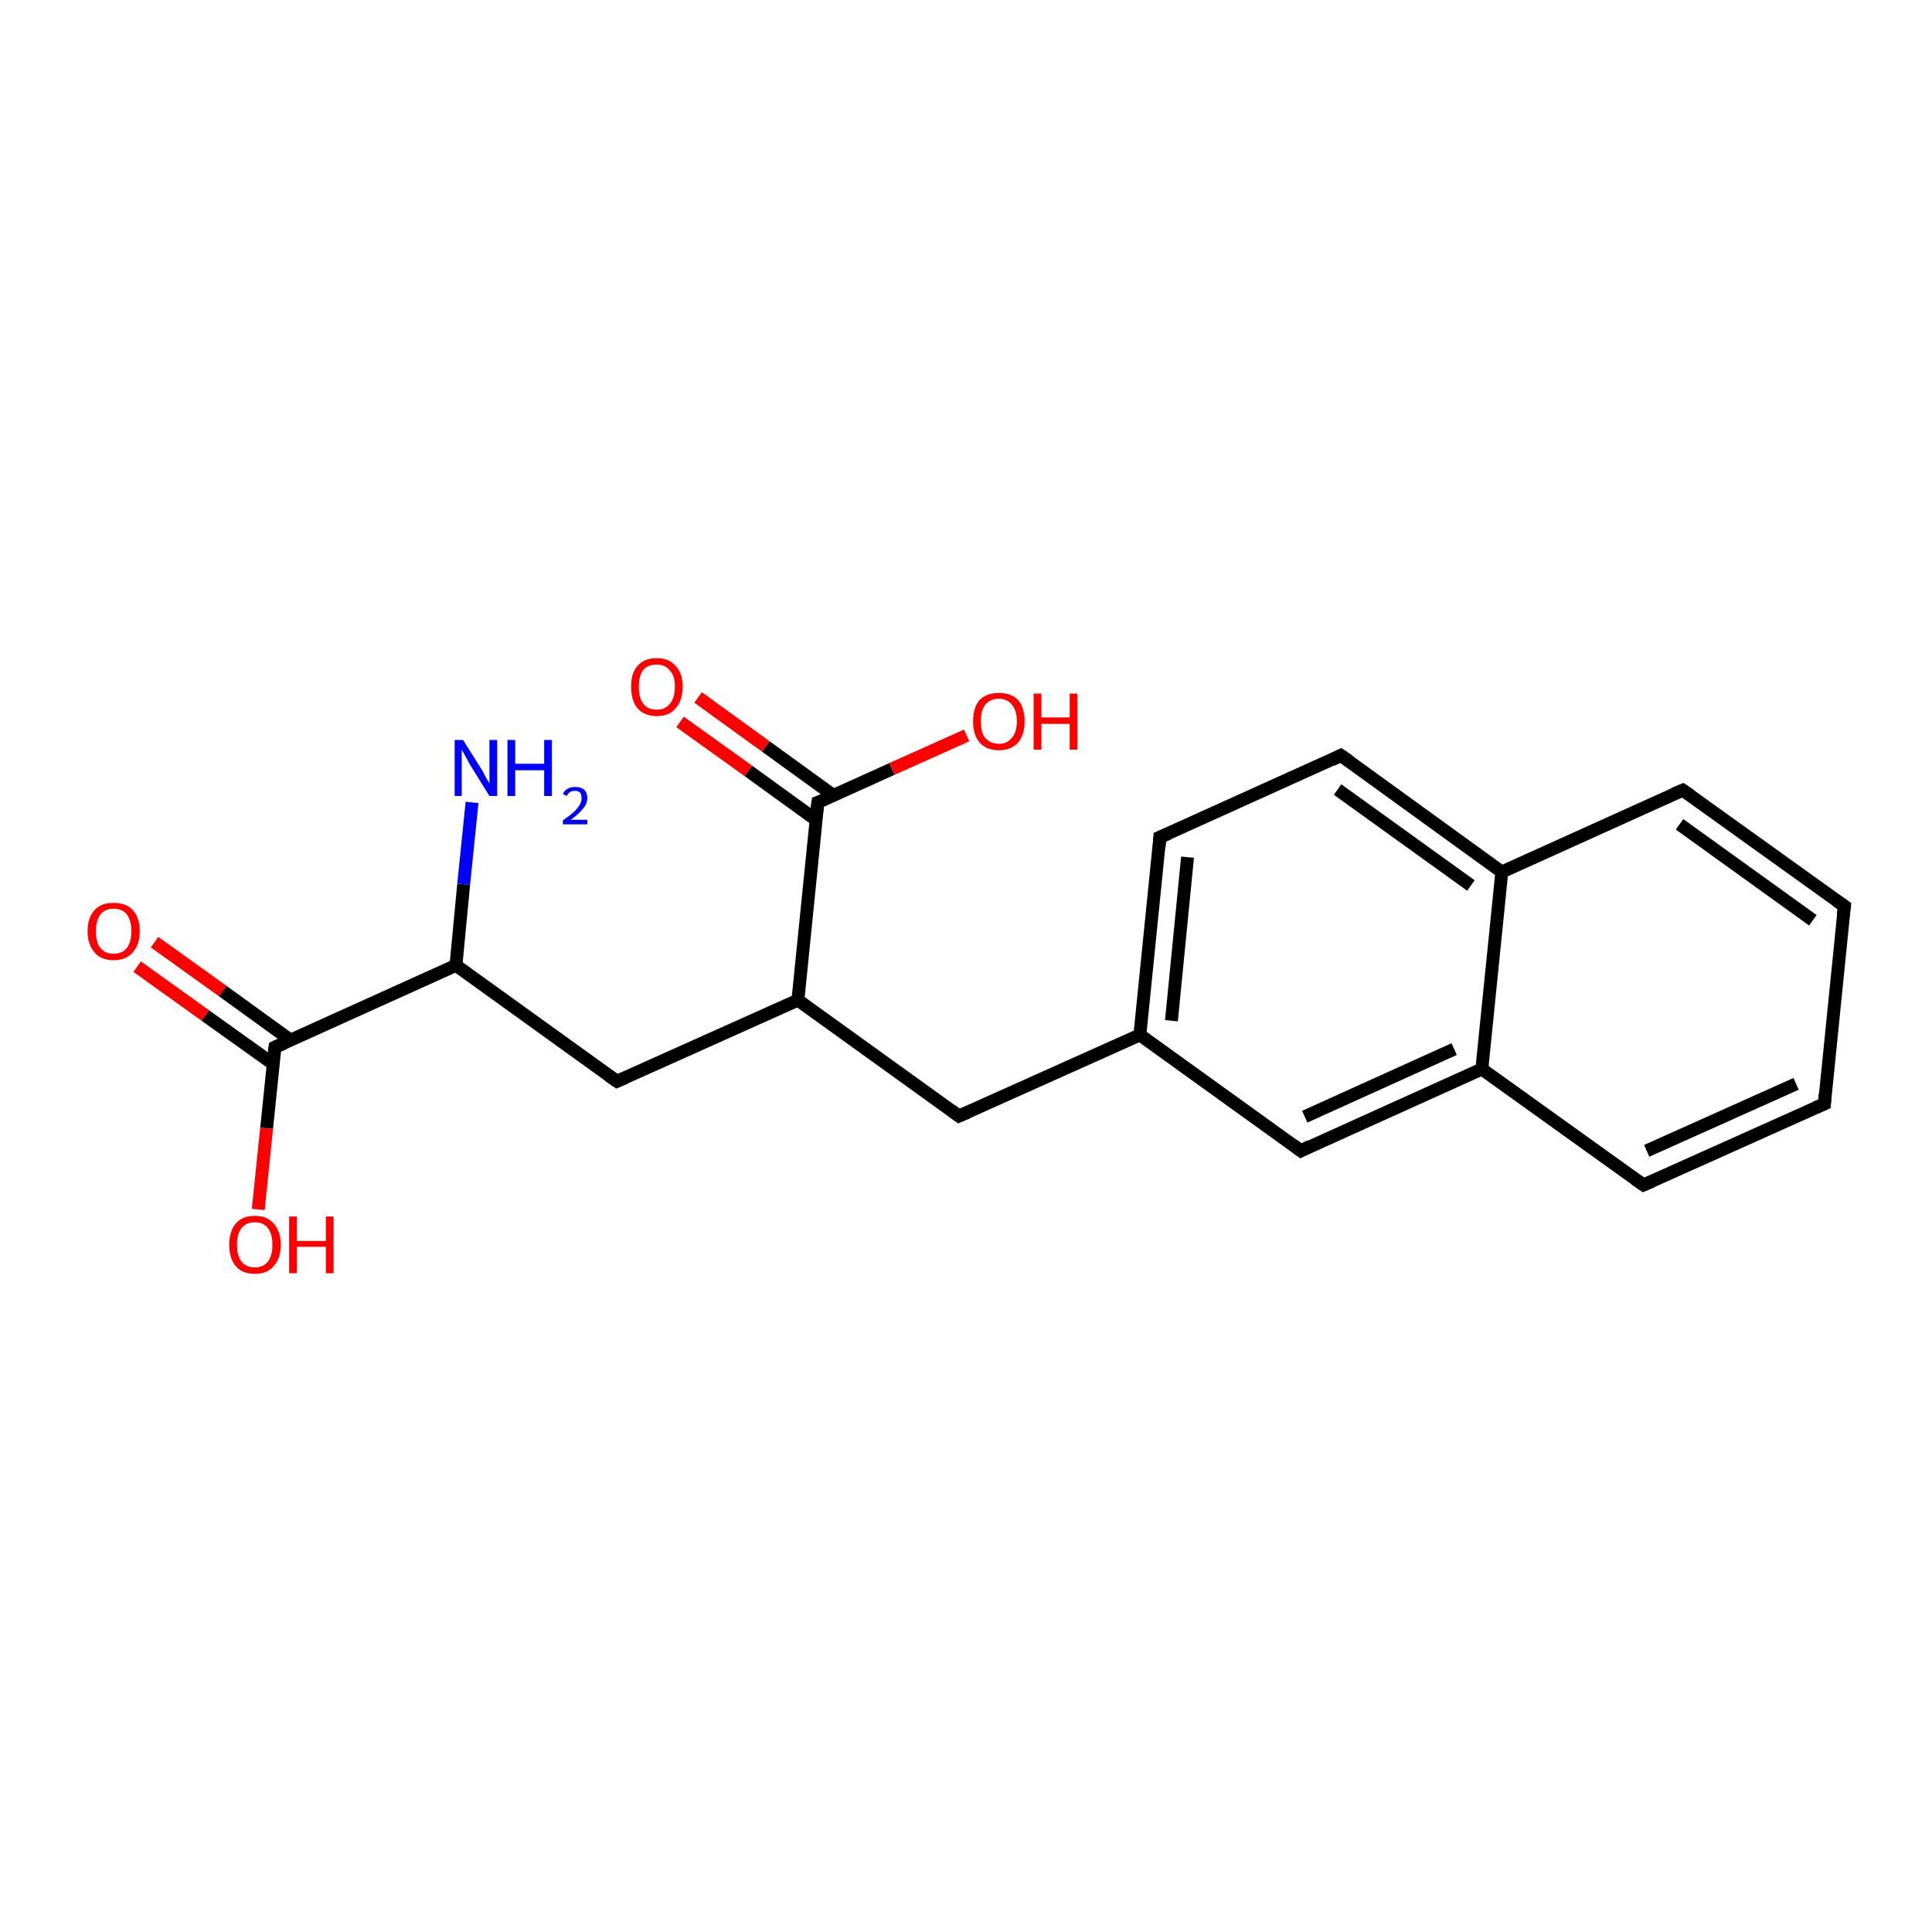 <?xml version='1.0' encoding='iso-8859-1'?>
<svg version='1.1' baseProfile='full'
              xmlns='http://www.w3.org/2000/svg'
                      xmlns:rdkit='http://www.rdkit.org/xml'
                      xmlns:xlink='http://www.w3.org/1999/xlink'
                  xml:space='preserve'
width='300px' height='300px' viewBox='0 0 300 300'>
<!-- END OF HEADER -->
<rect style='opacity:1.0;fill:#FFFFFF;stroke:none' width='300.0' height='300.0' x='0.0' y='0.0'> </rect>
<path class='bond-0 atom-0 atom-1' d='M 24.0,146.3 L 34.6,153.9' style='fill:none;fill-rule:evenodd;stroke:#FF0000;stroke-width:2.0px;stroke-linecap:butt;stroke-linejoin:miter;stroke-opacity:1' />
<path class='bond-0 atom-0 atom-1' d='M 34.6,153.9 L 45.1,161.5' style='fill:none;fill-rule:evenodd;stroke:#000000;stroke-width:2.0px;stroke-linecap:butt;stroke-linejoin:miter;stroke-opacity:1' />
<path class='bond-0 atom-0 atom-1' d='M 21.3,150.1 L 31.9,157.7' style='fill:none;fill-rule:evenodd;stroke:#FF0000;stroke-width:2.0px;stroke-linecap:butt;stroke-linejoin:miter;stroke-opacity:1' />
<path class='bond-0 atom-0 atom-1' d='M 31.9,157.7 L 42.4,165.2' style='fill:none;fill-rule:evenodd;stroke:#000000;stroke-width:2.0px;stroke-linecap:butt;stroke-linejoin:miter;stroke-opacity:1' />
<path class='bond-1 atom-1 atom-2' d='M 42.7,162.6 L 41.4,175.2' style='fill:none;fill-rule:evenodd;stroke:#000000;stroke-width:2.0px;stroke-linecap:butt;stroke-linejoin:miter;stroke-opacity:1' />
<path class='bond-1 atom-1 atom-2' d='M 41.4,175.2 L 40.1,187.8' style='fill:none;fill-rule:evenodd;stroke:#FF0000;stroke-width:2.0px;stroke-linecap:butt;stroke-linejoin:miter;stroke-opacity:1' />
<path class='bond-2 atom-1 atom-3' d='M 42.7,162.6 L 70.8,149.9' style='fill:none;fill-rule:evenodd;stroke:#000000;stroke-width:2.0px;stroke-linecap:butt;stroke-linejoin:miter;stroke-opacity:1' />
<path class='bond-3 atom-3 atom-4' d='M 70.8,149.9 L 72.0,137.3' style='fill:none;fill-rule:evenodd;stroke:#000000;stroke-width:2.0px;stroke-linecap:butt;stroke-linejoin:miter;stroke-opacity:1' />
<path class='bond-3 atom-3 atom-4' d='M 72.0,137.3 L 73.3,124.6' style='fill:none;fill-rule:evenodd;stroke:#0000FF;stroke-width:2.0px;stroke-linecap:butt;stroke-linejoin:miter;stroke-opacity:1' />
<path class='bond-4 atom-3 atom-5' d='M 70.8,149.9 L 95.8,167.9' style='fill:none;fill-rule:evenodd;stroke:#000000;stroke-width:2.0px;stroke-linecap:butt;stroke-linejoin:miter;stroke-opacity:1' />
<path class='bond-5 atom-5 atom-6' d='M 95.8,167.9 L 123.9,155.3' style='fill:none;fill-rule:evenodd;stroke:#000000;stroke-width:2.0px;stroke-linecap:butt;stroke-linejoin:miter;stroke-opacity:1' />
<path class='bond-6 atom-6 atom-7' d='M 123.9,155.3 L 127.0,124.6' style='fill:none;fill-rule:evenodd;stroke:#000000;stroke-width:2.0px;stroke-linecap:butt;stroke-linejoin:miter;stroke-opacity:1' />
<path class='bond-7 atom-7 atom-8' d='M 129.4,123.5 L 118.9,115.9' style='fill:none;fill-rule:evenodd;stroke:#000000;stroke-width:2.0px;stroke-linecap:butt;stroke-linejoin:miter;stroke-opacity:1' />
<path class='bond-7 atom-7 atom-8' d='M 118.9,115.9 L 108.4,108.3' style='fill:none;fill-rule:evenodd;stroke:#FF0000;stroke-width:2.0px;stroke-linecap:butt;stroke-linejoin:miter;stroke-opacity:1' />
<path class='bond-7 atom-7 atom-8' d='M 126.7,127.3 L 116.2,119.7' style='fill:none;fill-rule:evenodd;stroke:#000000;stroke-width:2.0px;stroke-linecap:butt;stroke-linejoin:miter;stroke-opacity:1' />
<path class='bond-7 atom-7 atom-8' d='M 116.2,119.7 L 105.6,112.1' style='fill:none;fill-rule:evenodd;stroke:#FF0000;stroke-width:2.0px;stroke-linecap:butt;stroke-linejoin:miter;stroke-opacity:1' />
<path class='bond-8 atom-7 atom-9' d='M 127.0,124.6 L 138.5,119.4' style='fill:none;fill-rule:evenodd;stroke:#000000;stroke-width:2.0px;stroke-linecap:butt;stroke-linejoin:miter;stroke-opacity:1' />
<path class='bond-8 atom-7 atom-9' d='M 138.5,119.4 L 150.1,114.2' style='fill:none;fill-rule:evenodd;stroke:#FF0000;stroke-width:2.0px;stroke-linecap:butt;stroke-linejoin:miter;stroke-opacity:1' />
<path class='bond-9 atom-6 atom-10' d='M 123.9,155.3 L 148.9,173.3' style='fill:none;fill-rule:evenodd;stroke:#000000;stroke-width:2.0px;stroke-linecap:butt;stroke-linejoin:miter;stroke-opacity:1' />
<path class='bond-10 atom-10 atom-11' d='M 148.9,173.3 L 177.0,160.7' style='fill:none;fill-rule:evenodd;stroke:#000000;stroke-width:2.0px;stroke-linecap:butt;stroke-linejoin:miter;stroke-opacity:1' />
<path class='bond-11 atom-11 atom-12' d='M 177.0,160.7 L 180.1,130.0' style='fill:none;fill-rule:evenodd;stroke:#000000;stroke-width:2.0px;stroke-linecap:butt;stroke-linejoin:miter;stroke-opacity:1' />
<path class='bond-11 atom-11 atom-12' d='M 181.9,158.5 L 184.4,133.1' style='fill:none;fill-rule:evenodd;stroke:#000000;stroke-width:2.0px;stroke-linecap:butt;stroke-linejoin:miter;stroke-opacity:1' />
<path class='bond-12 atom-12 atom-13' d='M 180.1,130.0 L 208.2,117.3' style='fill:none;fill-rule:evenodd;stroke:#000000;stroke-width:2.0px;stroke-linecap:butt;stroke-linejoin:miter;stroke-opacity:1' />
<path class='bond-13 atom-13 atom-14' d='M 208.2,117.3 L 233.2,135.4' style='fill:none;fill-rule:evenodd;stroke:#000000;stroke-width:2.0px;stroke-linecap:butt;stroke-linejoin:miter;stroke-opacity:1' />
<path class='bond-13 atom-13 atom-14' d='M 207.7,122.6 L 228.4,137.5' style='fill:none;fill-rule:evenodd;stroke:#000000;stroke-width:2.0px;stroke-linecap:butt;stroke-linejoin:miter;stroke-opacity:1' />
<path class='bond-14 atom-14 atom-15' d='M 233.2,135.4 L 230.1,166.0' style='fill:none;fill-rule:evenodd;stroke:#000000;stroke-width:2.0px;stroke-linecap:butt;stroke-linejoin:miter;stroke-opacity:1' />
<path class='bond-15 atom-15 atom-16' d='M 230.1,166.0 L 255.2,184.0' style='fill:none;fill-rule:evenodd;stroke:#000000;stroke-width:2.0px;stroke-linecap:butt;stroke-linejoin:miter;stroke-opacity:1' />
<path class='bond-16 atom-16 atom-17' d='M 255.2,184.0 L 283.3,171.4' style='fill:none;fill-rule:evenodd;stroke:#000000;stroke-width:2.0px;stroke-linecap:butt;stroke-linejoin:miter;stroke-opacity:1' />
<path class='bond-16 atom-16 atom-17' d='M 255.7,178.7 L 278.9,168.3' style='fill:none;fill-rule:evenodd;stroke:#000000;stroke-width:2.0px;stroke-linecap:butt;stroke-linejoin:miter;stroke-opacity:1' />
<path class='bond-17 atom-17 atom-18' d='M 283.3,171.4 L 286.4,140.7' style='fill:none;fill-rule:evenodd;stroke:#000000;stroke-width:2.0px;stroke-linecap:butt;stroke-linejoin:miter;stroke-opacity:1' />
<path class='bond-18 atom-18 atom-19' d='M 286.4,140.7 L 261.3,122.7' style='fill:none;fill-rule:evenodd;stroke:#000000;stroke-width:2.0px;stroke-linecap:butt;stroke-linejoin:miter;stroke-opacity:1' />
<path class='bond-18 atom-18 atom-19' d='M 281.5,142.9 L 260.8,128.0' style='fill:none;fill-rule:evenodd;stroke:#000000;stroke-width:2.0px;stroke-linecap:butt;stroke-linejoin:miter;stroke-opacity:1' />
<path class='bond-19 atom-15 atom-20' d='M 230.1,166.0 L 202.0,178.7' style='fill:none;fill-rule:evenodd;stroke:#000000;stroke-width:2.0px;stroke-linecap:butt;stroke-linejoin:miter;stroke-opacity:1' />
<path class='bond-19 atom-15 atom-20' d='M 225.8,162.9 L 202.6,173.4' style='fill:none;fill-rule:evenodd;stroke:#000000;stroke-width:2.0px;stroke-linecap:butt;stroke-linejoin:miter;stroke-opacity:1' />
<path class='bond-20 atom-19 atom-14' d='M 261.3,122.7 L 233.2,135.4' style='fill:none;fill-rule:evenodd;stroke:#000000;stroke-width:2.0px;stroke-linecap:butt;stroke-linejoin:miter;stroke-opacity:1' />
<path class='bond-21 atom-20 atom-11' d='M 202.0,178.7 L 177.0,160.7' style='fill:none;fill-rule:evenodd;stroke:#000000;stroke-width:2.0px;stroke-linecap:butt;stroke-linejoin:miter;stroke-opacity:1' />
<path d='M 42.6,163.2 L 42.7,162.6 L 44.1,162.0' style='fill:none;stroke:#000000;stroke-width:2.0px;stroke-linecap:butt;stroke-linejoin:miter;stroke-opacity:1;' />
<path d='M 94.5,167.0 L 95.8,167.9 L 97.2,167.3' style='fill:none;stroke:#000000;stroke-width:2.0px;stroke-linecap:butt;stroke-linejoin:miter;stroke-opacity:1;' />
<path d='M 126.8,126.2 L 127.0,124.6 L 127.6,124.4' style='fill:none;stroke:#000000;stroke-width:2.0px;stroke-linecap:butt;stroke-linejoin:miter;stroke-opacity:1;' />
<path d='M 147.7,172.4 L 148.9,173.3 L 150.3,172.7' style='fill:none;stroke:#000000;stroke-width:2.0px;stroke-linecap:butt;stroke-linejoin:miter;stroke-opacity:1;' />
<path d='M 180.0,131.5 L 180.1,130.0 L 181.5,129.4' style='fill:none;stroke:#000000;stroke-width:2.0px;stroke-linecap:butt;stroke-linejoin:miter;stroke-opacity:1;' />
<path d='M 206.8,118.0 L 208.2,117.3 L 209.5,118.2' style='fill:none;stroke:#000000;stroke-width:2.0px;stroke-linecap:butt;stroke-linejoin:miter;stroke-opacity:1;' />
<path d='M 253.9,183.1 L 255.2,184.0 L 256.6,183.4' style='fill:none;stroke:#000000;stroke-width:2.0px;stroke-linecap:butt;stroke-linejoin:miter;stroke-opacity:1;' />
<path d='M 281.9,172.0 L 283.3,171.4 L 283.4,169.9' style='fill:none;stroke:#000000;stroke-width:2.0px;stroke-linecap:butt;stroke-linejoin:miter;stroke-opacity:1;' />
<path d='M 286.2,142.2 L 286.4,140.7 L 285.1,139.8' style='fill:none;stroke:#000000;stroke-width:2.0px;stroke-linecap:butt;stroke-linejoin:miter;stroke-opacity:1;' />
<path d='M 262.6,123.6 L 261.3,122.7 L 259.9,123.3' style='fill:none;stroke:#000000;stroke-width:2.0px;stroke-linecap:butt;stroke-linejoin:miter;stroke-opacity:1;' />
<path d='M 203.4,178.0 L 202.0,178.7 L 200.8,177.8' style='fill:none;stroke:#000000;stroke-width:2.0px;stroke-linecap:butt;stroke-linejoin:miter;stroke-opacity:1;' />
<path class='atom-0' d='M 13.6 144.6
Q 13.6 142.5, 14.7 141.3
Q 15.7 140.2, 17.6 140.2
Q 19.6 140.2, 20.6 141.3
Q 21.7 142.5, 21.7 144.6
Q 21.7 146.7, 20.6 147.9
Q 19.6 149.1, 17.6 149.1
Q 15.7 149.1, 14.7 147.9
Q 13.6 146.7, 13.6 144.6
M 17.6 148.1
Q 19.0 148.1, 19.7 147.2
Q 20.4 146.3, 20.4 144.6
Q 20.4 142.9, 19.7 142.0
Q 19.0 141.1, 17.6 141.1
Q 16.3 141.1, 15.6 142.0
Q 14.9 142.9, 14.9 144.6
Q 14.9 146.4, 15.6 147.2
Q 16.3 148.1, 17.6 148.1
' fill='#FF0000'/>
<path class='atom-2' d='M 35.6 193.3
Q 35.6 191.2, 36.6 190.0
Q 37.6 188.8, 39.6 188.8
Q 41.5 188.8, 42.5 190.0
Q 43.6 191.2, 43.6 193.3
Q 43.6 195.4, 42.5 196.6
Q 41.5 197.8, 39.6 197.8
Q 37.6 197.8, 36.6 196.6
Q 35.6 195.4, 35.6 193.3
M 39.6 196.8
Q 40.9 196.8, 41.6 195.9
Q 42.3 195.0, 42.3 193.3
Q 42.3 191.6, 41.6 190.7
Q 40.9 189.8, 39.6 189.8
Q 38.2 189.8, 37.5 190.7
Q 36.8 191.6, 36.8 193.3
Q 36.8 195.0, 37.5 195.9
Q 38.2 196.8, 39.6 196.8
' fill='#FF0000'/>
<path class='atom-2' d='M 44.9 188.9
L 46.1 188.9
L 46.1 192.7
L 50.6 192.7
L 50.6 188.9
L 51.8 188.9
L 51.8 197.7
L 50.6 197.7
L 50.6 193.6
L 46.1 193.6
L 46.1 197.7
L 44.9 197.7
L 44.9 188.9
' fill='#FF0000'/>
<path class='atom-4' d='M 71.9 114.9
L 74.8 119.5
Q 75.1 120.0, 75.5 120.8
Q 76.0 121.6, 76.0 121.7
L 76.0 114.9
L 77.2 114.9
L 77.2 123.6
L 76.0 123.6
L 72.9 118.6
Q 72.6 118.0, 72.2 117.3
Q 71.8 116.6, 71.7 116.4
L 71.7 123.6
L 70.6 123.6
L 70.6 114.9
L 71.9 114.9
' fill='#0000FF'/>
<path class='atom-4' d='M 78.8 114.9
L 80.0 114.9
L 80.0 118.6
L 84.5 118.6
L 84.5 114.9
L 85.7 114.9
L 85.7 123.6
L 84.5 123.6
L 84.5 119.6
L 80.0 119.6
L 80.0 123.6
L 78.8 123.6
L 78.8 114.9
' fill='#0000FF'/>
<path class='atom-4' d='M 87.4 123.3
Q 87.6 122.8, 88.1 122.5
Q 88.6 122.2, 89.3 122.2
Q 90.2 122.2, 90.7 122.6
Q 91.2 123.1, 91.2 123.9
Q 91.2 124.8, 90.5 125.6
Q 89.9 126.4, 88.6 127.3
L 91.2 127.3
L 91.2 128.0
L 87.4 128.0
L 87.4 127.4
Q 88.4 126.7, 89.1 126.1
Q 89.7 125.5, 90.0 125.0
Q 90.3 124.5, 90.3 124.0
Q 90.3 123.4, 90.1 123.1
Q 89.8 122.8, 89.3 122.8
Q 88.8 122.8, 88.5 123.0
Q 88.2 123.2, 88.0 123.6
L 87.4 123.3
' fill='#0000FF'/>
<path class='atom-8' d='M 98.0 106.6
Q 98.0 104.5, 99.0 103.4
Q 100.0 102.2, 102.0 102.2
Q 103.9 102.2, 104.9 103.4
Q 106.0 104.5, 106.0 106.6
Q 106.0 108.8, 104.9 110.0
Q 103.9 111.2, 102.0 111.2
Q 100.1 111.2, 99.0 110.0
Q 98.0 108.8, 98.0 106.6
M 102.0 110.2
Q 103.3 110.2, 104.0 109.3
Q 104.8 108.4, 104.8 106.6
Q 104.8 104.9, 104.0 104.1
Q 103.3 103.2, 102.0 103.2
Q 100.6 103.2, 99.9 104.0
Q 99.2 104.9, 99.2 106.6
Q 99.2 108.4, 99.9 109.3
Q 100.6 110.2, 102.0 110.2
' fill='#FF0000'/>
<path class='atom-9' d='M 151.1 112.0
Q 151.1 109.9, 152.1 108.7
Q 153.2 107.6, 155.1 107.6
Q 157.0 107.6, 158.1 108.7
Q 159.1 109.9, 159.1 112.0
Q 159.1 114.1, 158.1 115.3
Q 157.0 116.5, 155.1 116.5
Q 153.2 116.5, 152.1 115.3
Q 151.1 114.1, 151.1 112.0
M 155.1 115.5
Q 156.4 115.5, 157.1 114.6
Q 157.9 113.7, 157.9 112.0
Q 157.9 110.3, 157.1 109.4
Q 156.4 108.5, 155.1 108.5
Q 153.8 108.5, 153.0 109.4
Q 152.3 110.3, 152.3 112.0
Q 152.3 113.8, 153.0 114.6
Q 153.8 115.5, 155.1 115.5
' fill='#FF0000'/>
<path class='atom-9' d='M 160.5 107.7
L 161.7 107.7
L 161.7 111.4
L 166.1 111.4
L 166.1 107.7
L 167.3 107.7
L 167.3 116.4
L 166.1 116.4
L 166.1 112.4
L 161.7 112.4
L 161.7 116.4
L 160.5 116.4
L 160.5 107.7
' fill='#FF0000'/>
</svg>
